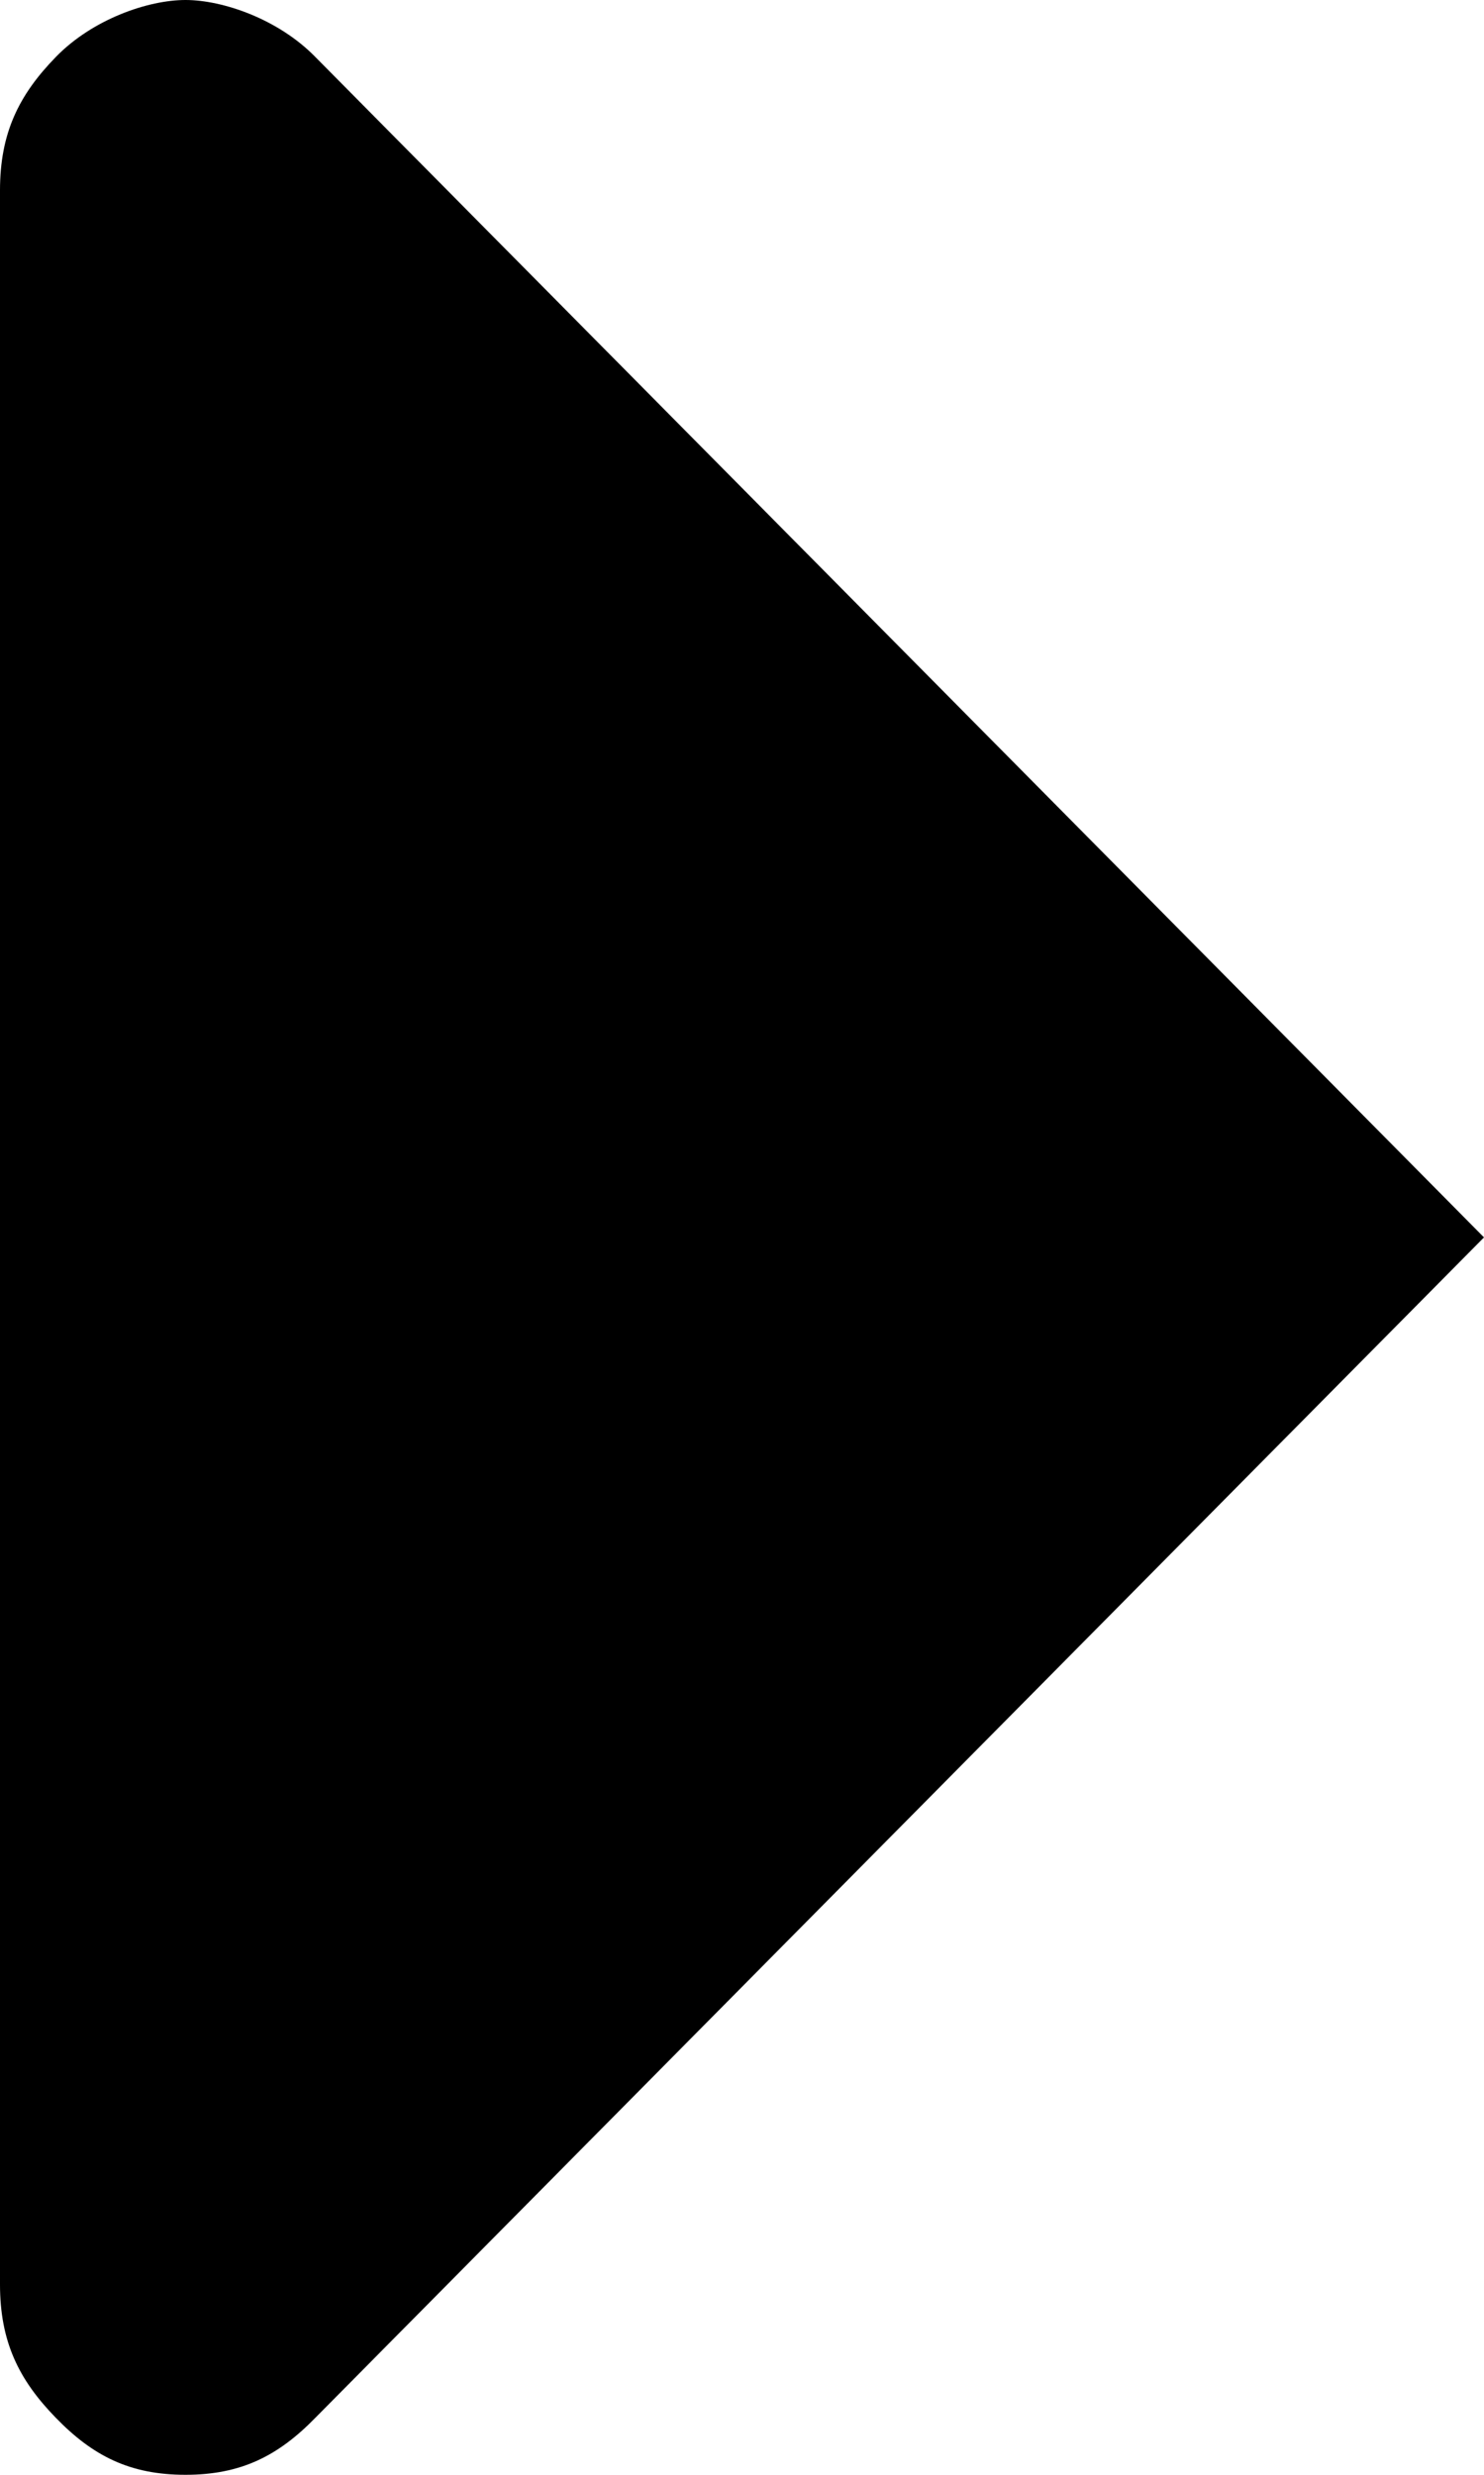 <svg width="9" height="15" viewBox="0 0 9 15" fill="none" xmlns="http://www.w3.org/2000/svg">
<path d="M1.913 14.654L9 7.5L1.913 0.346C1.688 0.115 1.35 0 1.125 0C0.9 0 0.562 0.115 0.338 0.346C0.113 0.577 0 0.808 0 1.154L0 13.846C0 14.192 0.113 14.423 0.338 14.654C0.562 14.885 0.787 15 1.125 15C1.462 15 1.688 14.885 1.913 14.654Z" fill="currentColor"/>
</svg>
